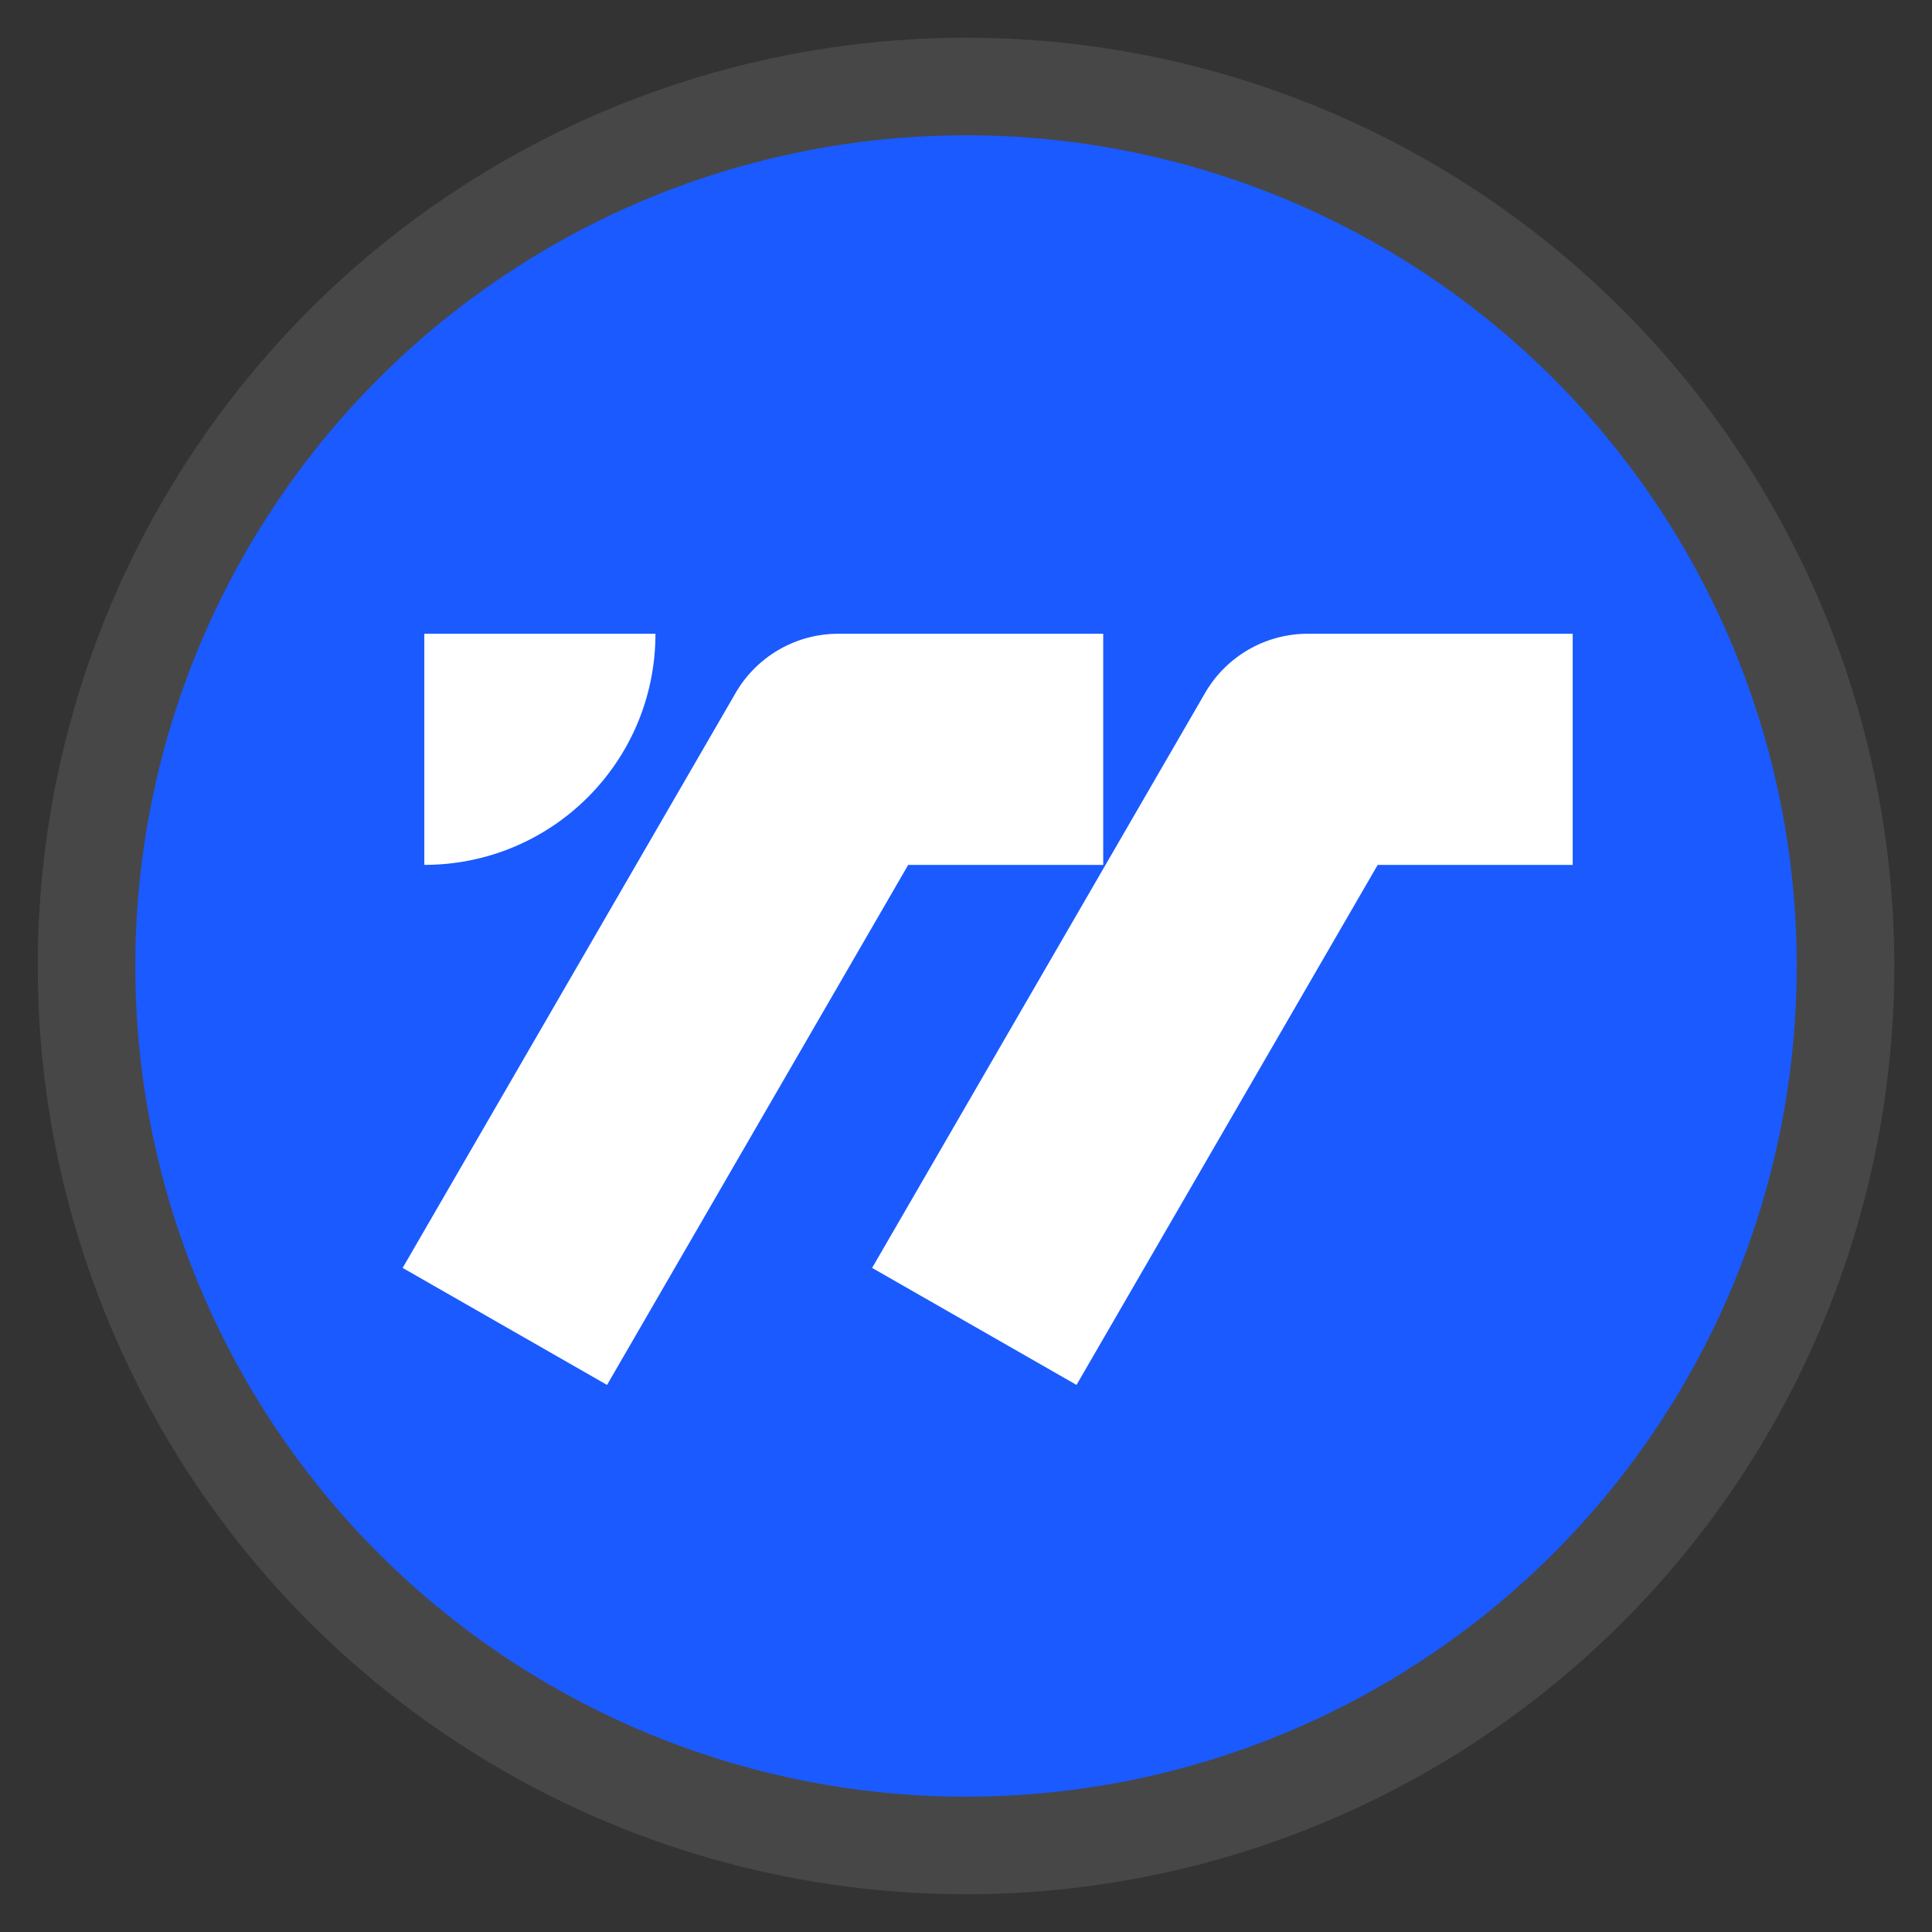 <svg xmlns="http://www.w3.org/2000/svg" viewBox="0 0 67.733 67.733" height="256" width="256" xmlns:v="https://vecta.io/nano"><rect x="0" y="0" width="67.733" height="67.733" fill="#333333" stroke="none"/><path d="M33.867 1.455h0c17.902 0 32.412 14.509 32.412 32.412h0c0 17.902-14.509 32.412-32.412 32.412h0c-17.902 0-32.412-14.509-32.412-32.412h0c0-17.902 14.509-32.412 32.412-32.412z" fill="#1a5aff"/><path d="M21.282 48.553l-7.166-4.102 11.673-20.156a4.16 4.16 0 0 1 3.57-2.076h9.318v8.103H31.84zm16.459 0l-7.166-4.102 11.673-20.156a4.16 4.16 0 0 1 3.57-2.076h9.318v8.103H48.3zM14.876 30.321v-8.103h8.103c0 4.482-3.621 8.103-8.103 8.103z" fill="#fff"/><circle r="30.834" cy="33.866" cx="33.867" fill="none" stroke="#474747" stroke-width="3.42" stroke-linejoin="round" paint-order="stroke fill markers"/></svg>